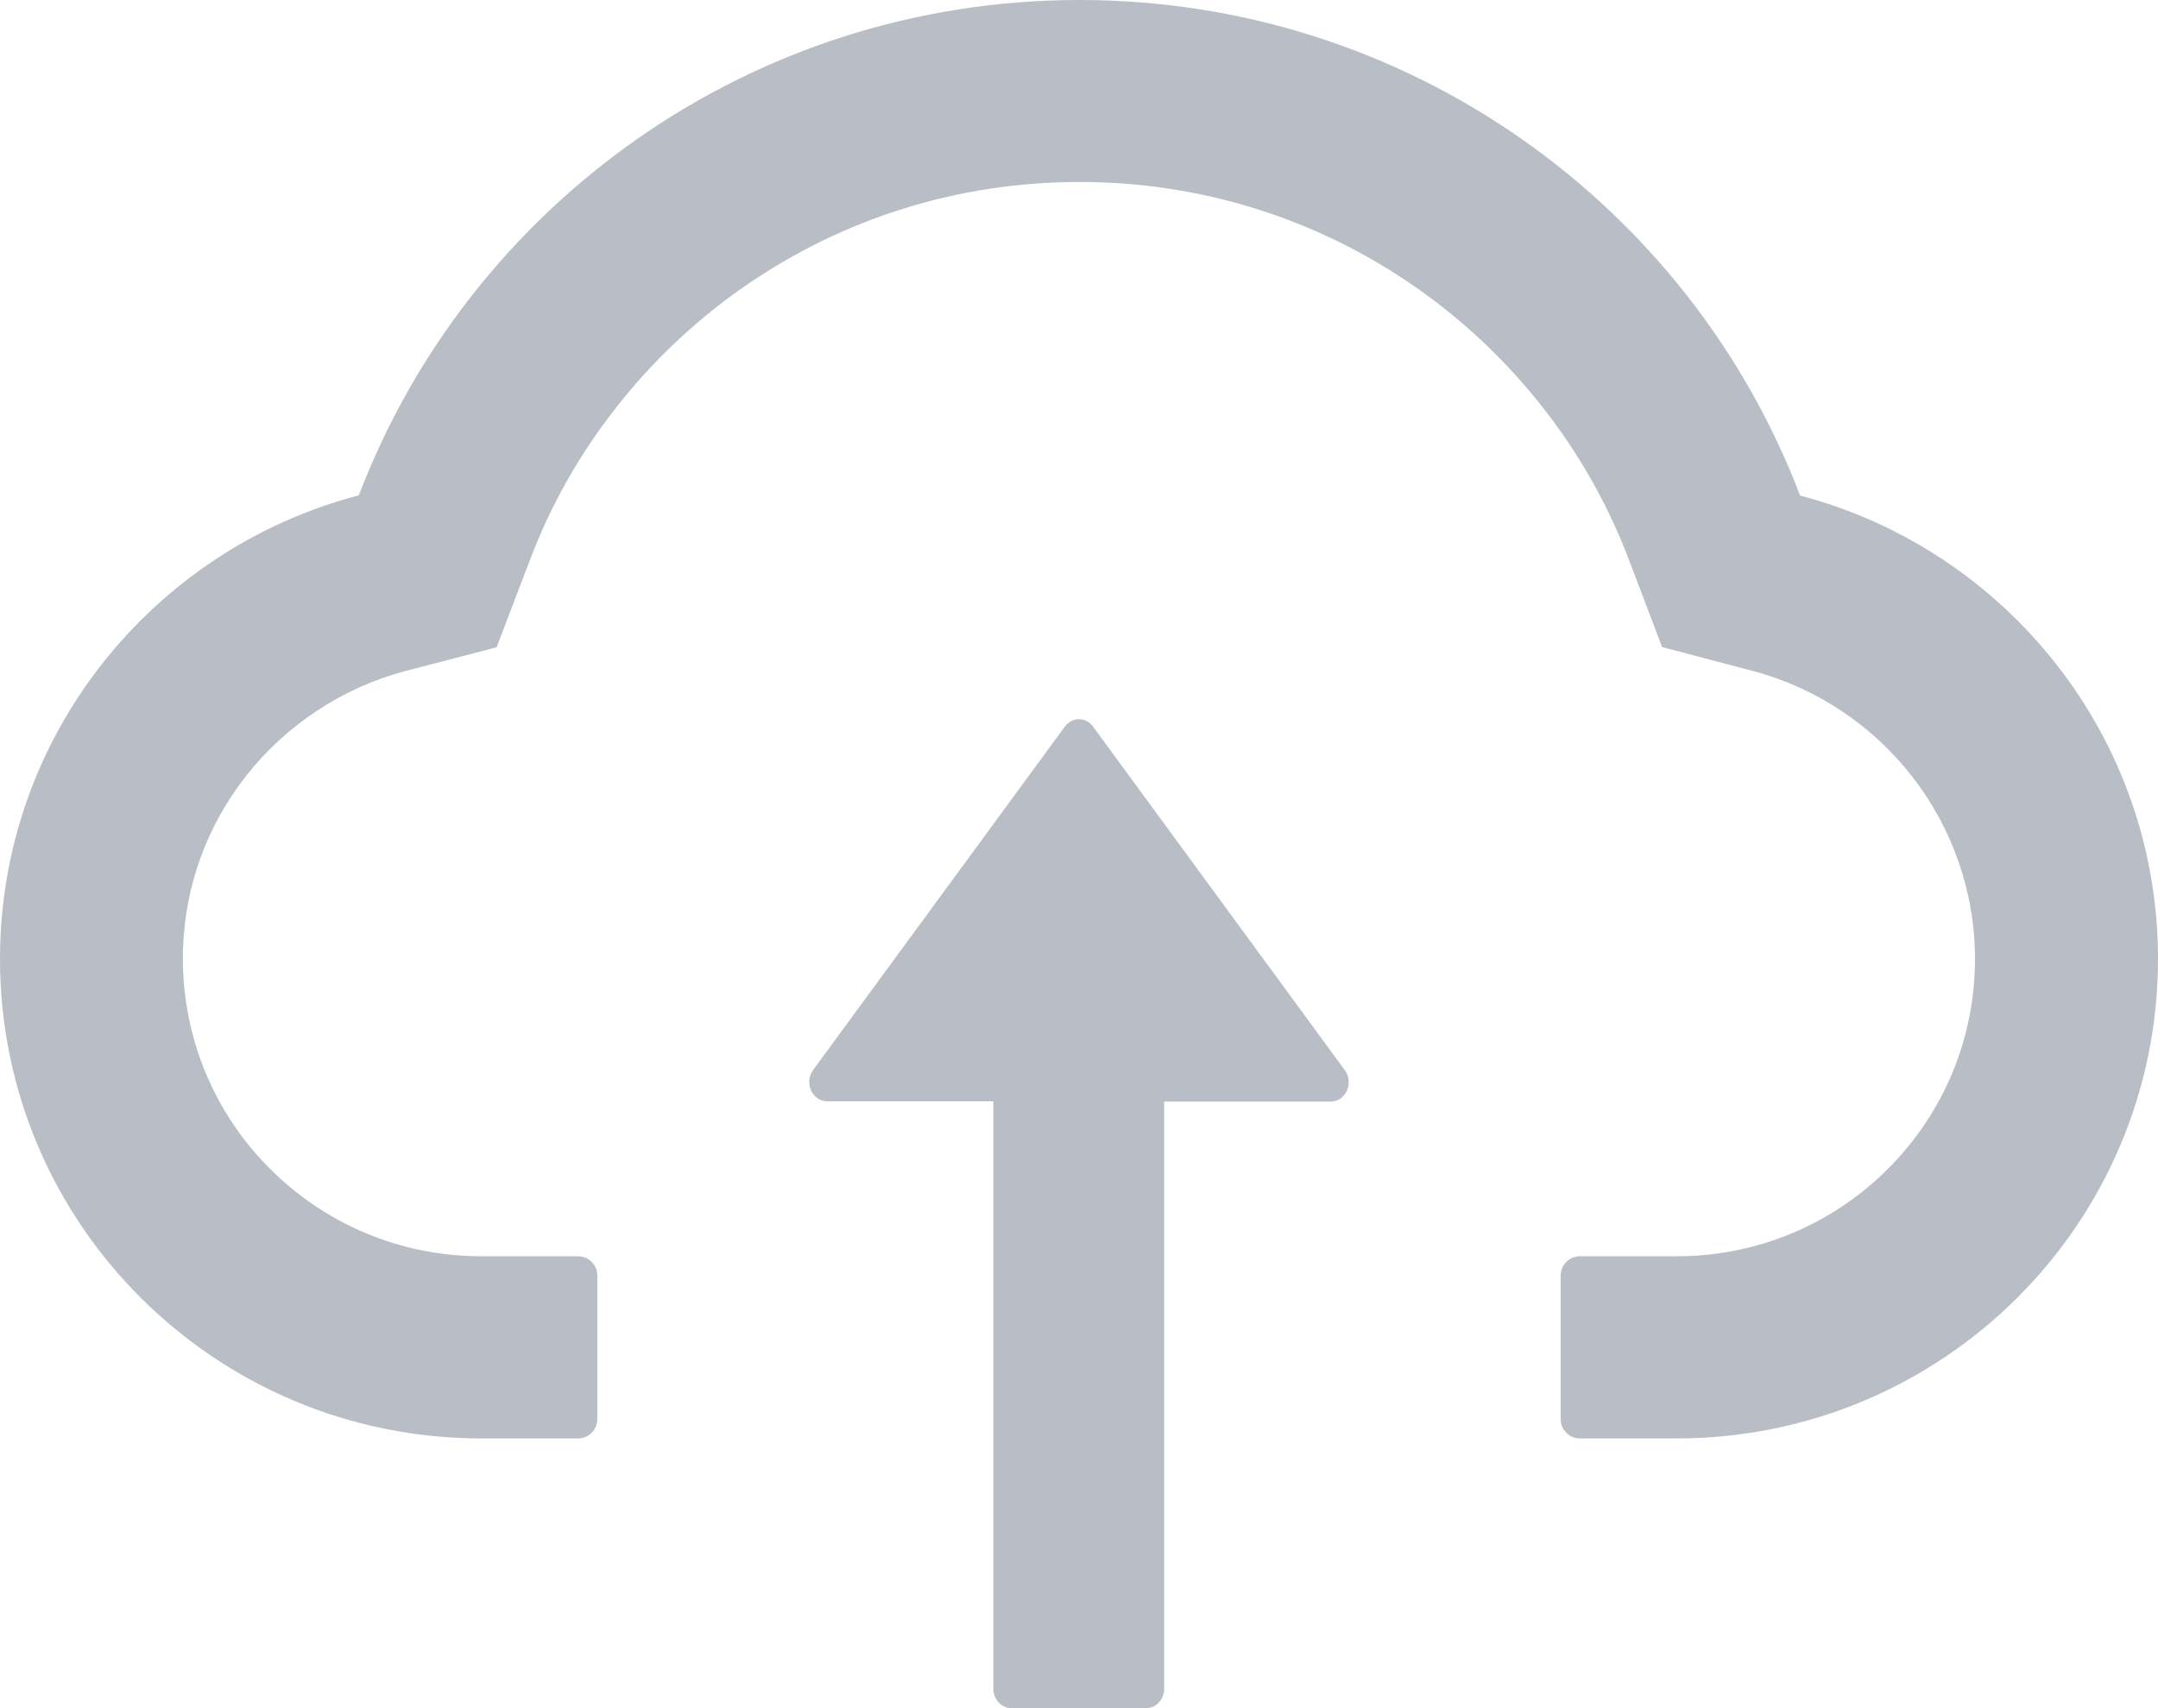 <svg width="48" height="38" viewBox="0 0 48 38" fill="none" xmlns="http://www.w3.org/2000/svg">
<path opacity="0.3" d="M24.314 16.166C24.277 16.114 24.229 16.072 24.175 16.044C24.12 16.015 24.06 16 24 16C23.939 16 23.879 16.015 23.824 16.044C23.77 16.072 23.722 16.114 23.684 16.166L18.085 23.805C18.039 23.868 18.01 23.945 18.002 24.025C17.994 24.105 18.008 24.186 18.041 24.259C18.073 24.331 18.125 24.393 18.188 24.435C18.252 24.478 18.325 24.5 18.4 24.5H22.095V37.569C22.095 37.806 22.275 38 22.495 38H25.494C25.714 38 25.894 37.806 25.894 37.569V24.506H29.599C29.934 24.506 30.119 24.091 29.914 23.81L24.314 16.166Z" fill="#16233C"/>
<path opacity="0.3" d="M40.039 11.024C37.586 4.581 31.334 0 24.011 0C16.688 0 10.436 4.576 7.982 11.019C3.391 12.219 0 16.384 0 21.333C0 27.227 4.795 32 10.709 32H12.857C13.093 32 13.286 31.808 13.286 31.573V28.373C13.286 28.139 13.093 27.947 12.857 27.947H10.709C8.904 27.947 7.205 27.232 5.941 25.936C4.682 24.645 4.013 22.907 4.071 21.104C4.12 19.696 4.602 18.373 5.475 17.259C6.37 16.123 7.623 15.296 9.016 14.928L11.046 14.4L11.791 12.448C12.252 11.232 12.895 10.096 13.704 9.067C14.502 8.046 15.448 7.15 16.511 6.405C18.712 4.864 21.305 4.048 24.011 4.048C26.716 4.048 29.309 4.864 31.511 6.405C32.577 7.152 33.52 8.048 34.318 9.067C35.127 10.096 35.77 11.237 36.23 12.448L36.97 14.395L38.995 14.928C41.898 15.707 43.929 18.336 43.929 21.333C43.929 23.099 43.237 24.763 41.984 26.011C41.369 26.626 40.638 27.114 39.832 27.447C39.027 27.779 38.163 27.949 37.291 27.947H35.143C34.907 27.947 34.714 28.139 34.714 28.373V31.573C34.714 31.808 34.907 32 35.143 32H37.291C43.205 32 48 27.227 48 21.333C48 16.389 44.62 12.229 40.039 11.024Z" fill="#16233C"/>
</svg>
